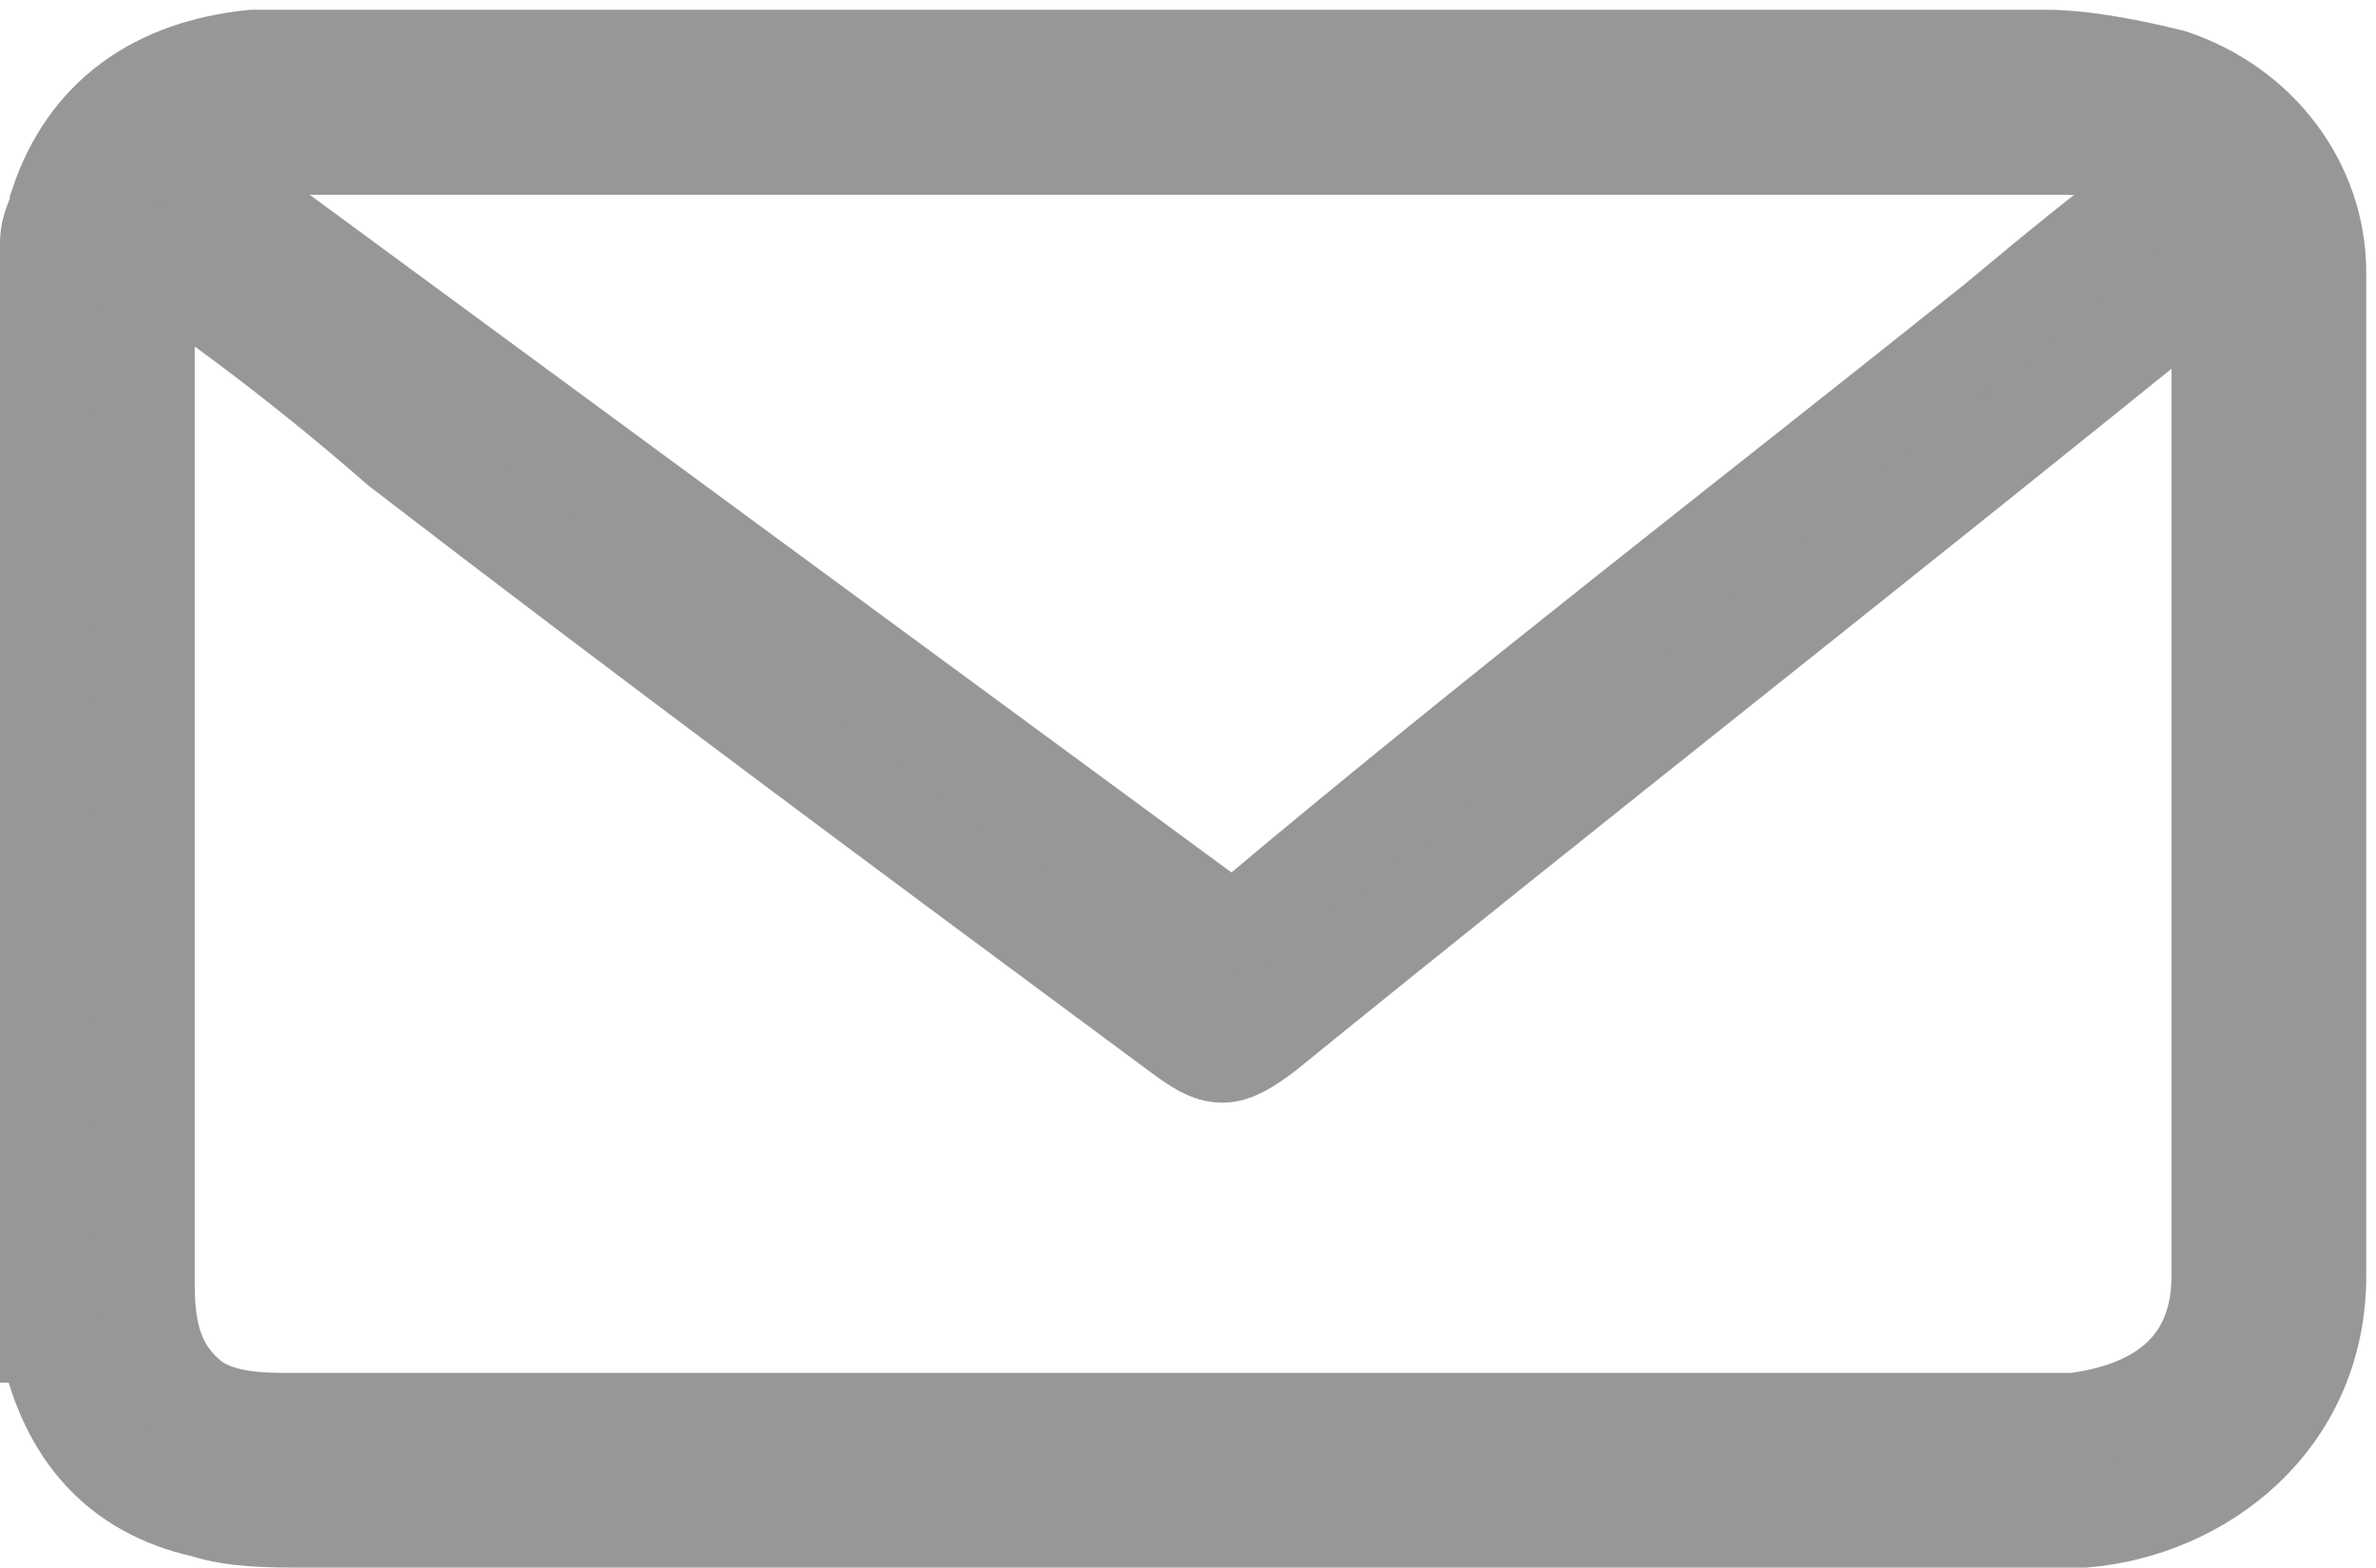 <?xml version="1.0" encoding="utf-8"?>
<!-- Generator: Adobe Illustrator 26.5.0, SVG Export Plug-In . SVG Version: 6.00 Build 0)  -->
<svg version="1.1" id="Calque_1" xmlns="http://www.w3.org/2000/svg" xmlns:xlink="http://www.w3.org/1999/xlink" x="0px" y="0px"
	 viewBox="0 0 24.4 16.1" style="enable-background:new 0 0 24.4 16.1;" xml:space="preserve">
<style type="text/css">
	.st0{fill:#979797;stroke:#979797;stroke-miterlimit:10;}
</style>
<path class="st0" d="M0.5,2.5c0-0.2,0.1-0.3,0.1-0.4c0.3-0.9,1-1.4,2-1.5c0.2,0,0.4,0,0.5,0c6,0,11.9,0,17.9,0
	c0.4,0,0.9,0.1,1.3,0.2c0.9,0.3,1.5,1.1,1.5,2c0,1,0,1.9,0,2.8c0,2.5,0,5,0,7.5c0,1.5-1.2,2.4-2.4,2.5c-0.1,0-0.3,0-0.4,0
	c-6,0-11.9,0-17.9,0c-0.3,0-0.7,0-1-0.1c-0.9-0.2-1.4-0.8-1.6-1.7c0-0.1,0-0.1-0.1-0.1L0.5,2.5L0.5,2.5z M1.5,2.6c0,0.2,0,0.3,0,0.5
	c0,2.9,0,5.7,0,8.6c0,0.5,0,1,0,1.5c0,0.5,0.1,0.9,0.5,1.2c0.3,0.2,0.7,0.2,1,0.2c6,0,12,0,18,0c0.1,0,0.2,0,0.3,0
	c0.8-0.1,1.5-0.5,1.5-1.5c0-3.4,0-6.8,0-10.1c0-0.1,0-0.2,0-0.3c-0.1,0.1-0.2,0.1-0.2,0.2c-3.2,2.6-6.4,5.1-9.6,7.7
	c-0.4,0.3-0.5,0.3-0.9,0c-2.7-2-5.4-4-8-6C3.3,3.9,2.4,3.2,1.5,2.6L1.5,2.6z M2,1.7L2,1.7c0.1,0.1,0.1,0.2,0.2,0.2
	C5.6,4.4,9,6.9,12.4,9.4c0.2,0.1,0.3,0.1,0.5,0c2.5-2.1,5.1-4.1,7.6-6.1c0.6-0.5,1.2-1,1.9-1.5c-0.4-0.2-0.8-0.3-1.2-0.3
	c-6,0-12,0-18,0c-0.1,0-0.2,0-0.3,0C2.5,1.5,2.3,1.6,2,1.7z"/>
</svg>
